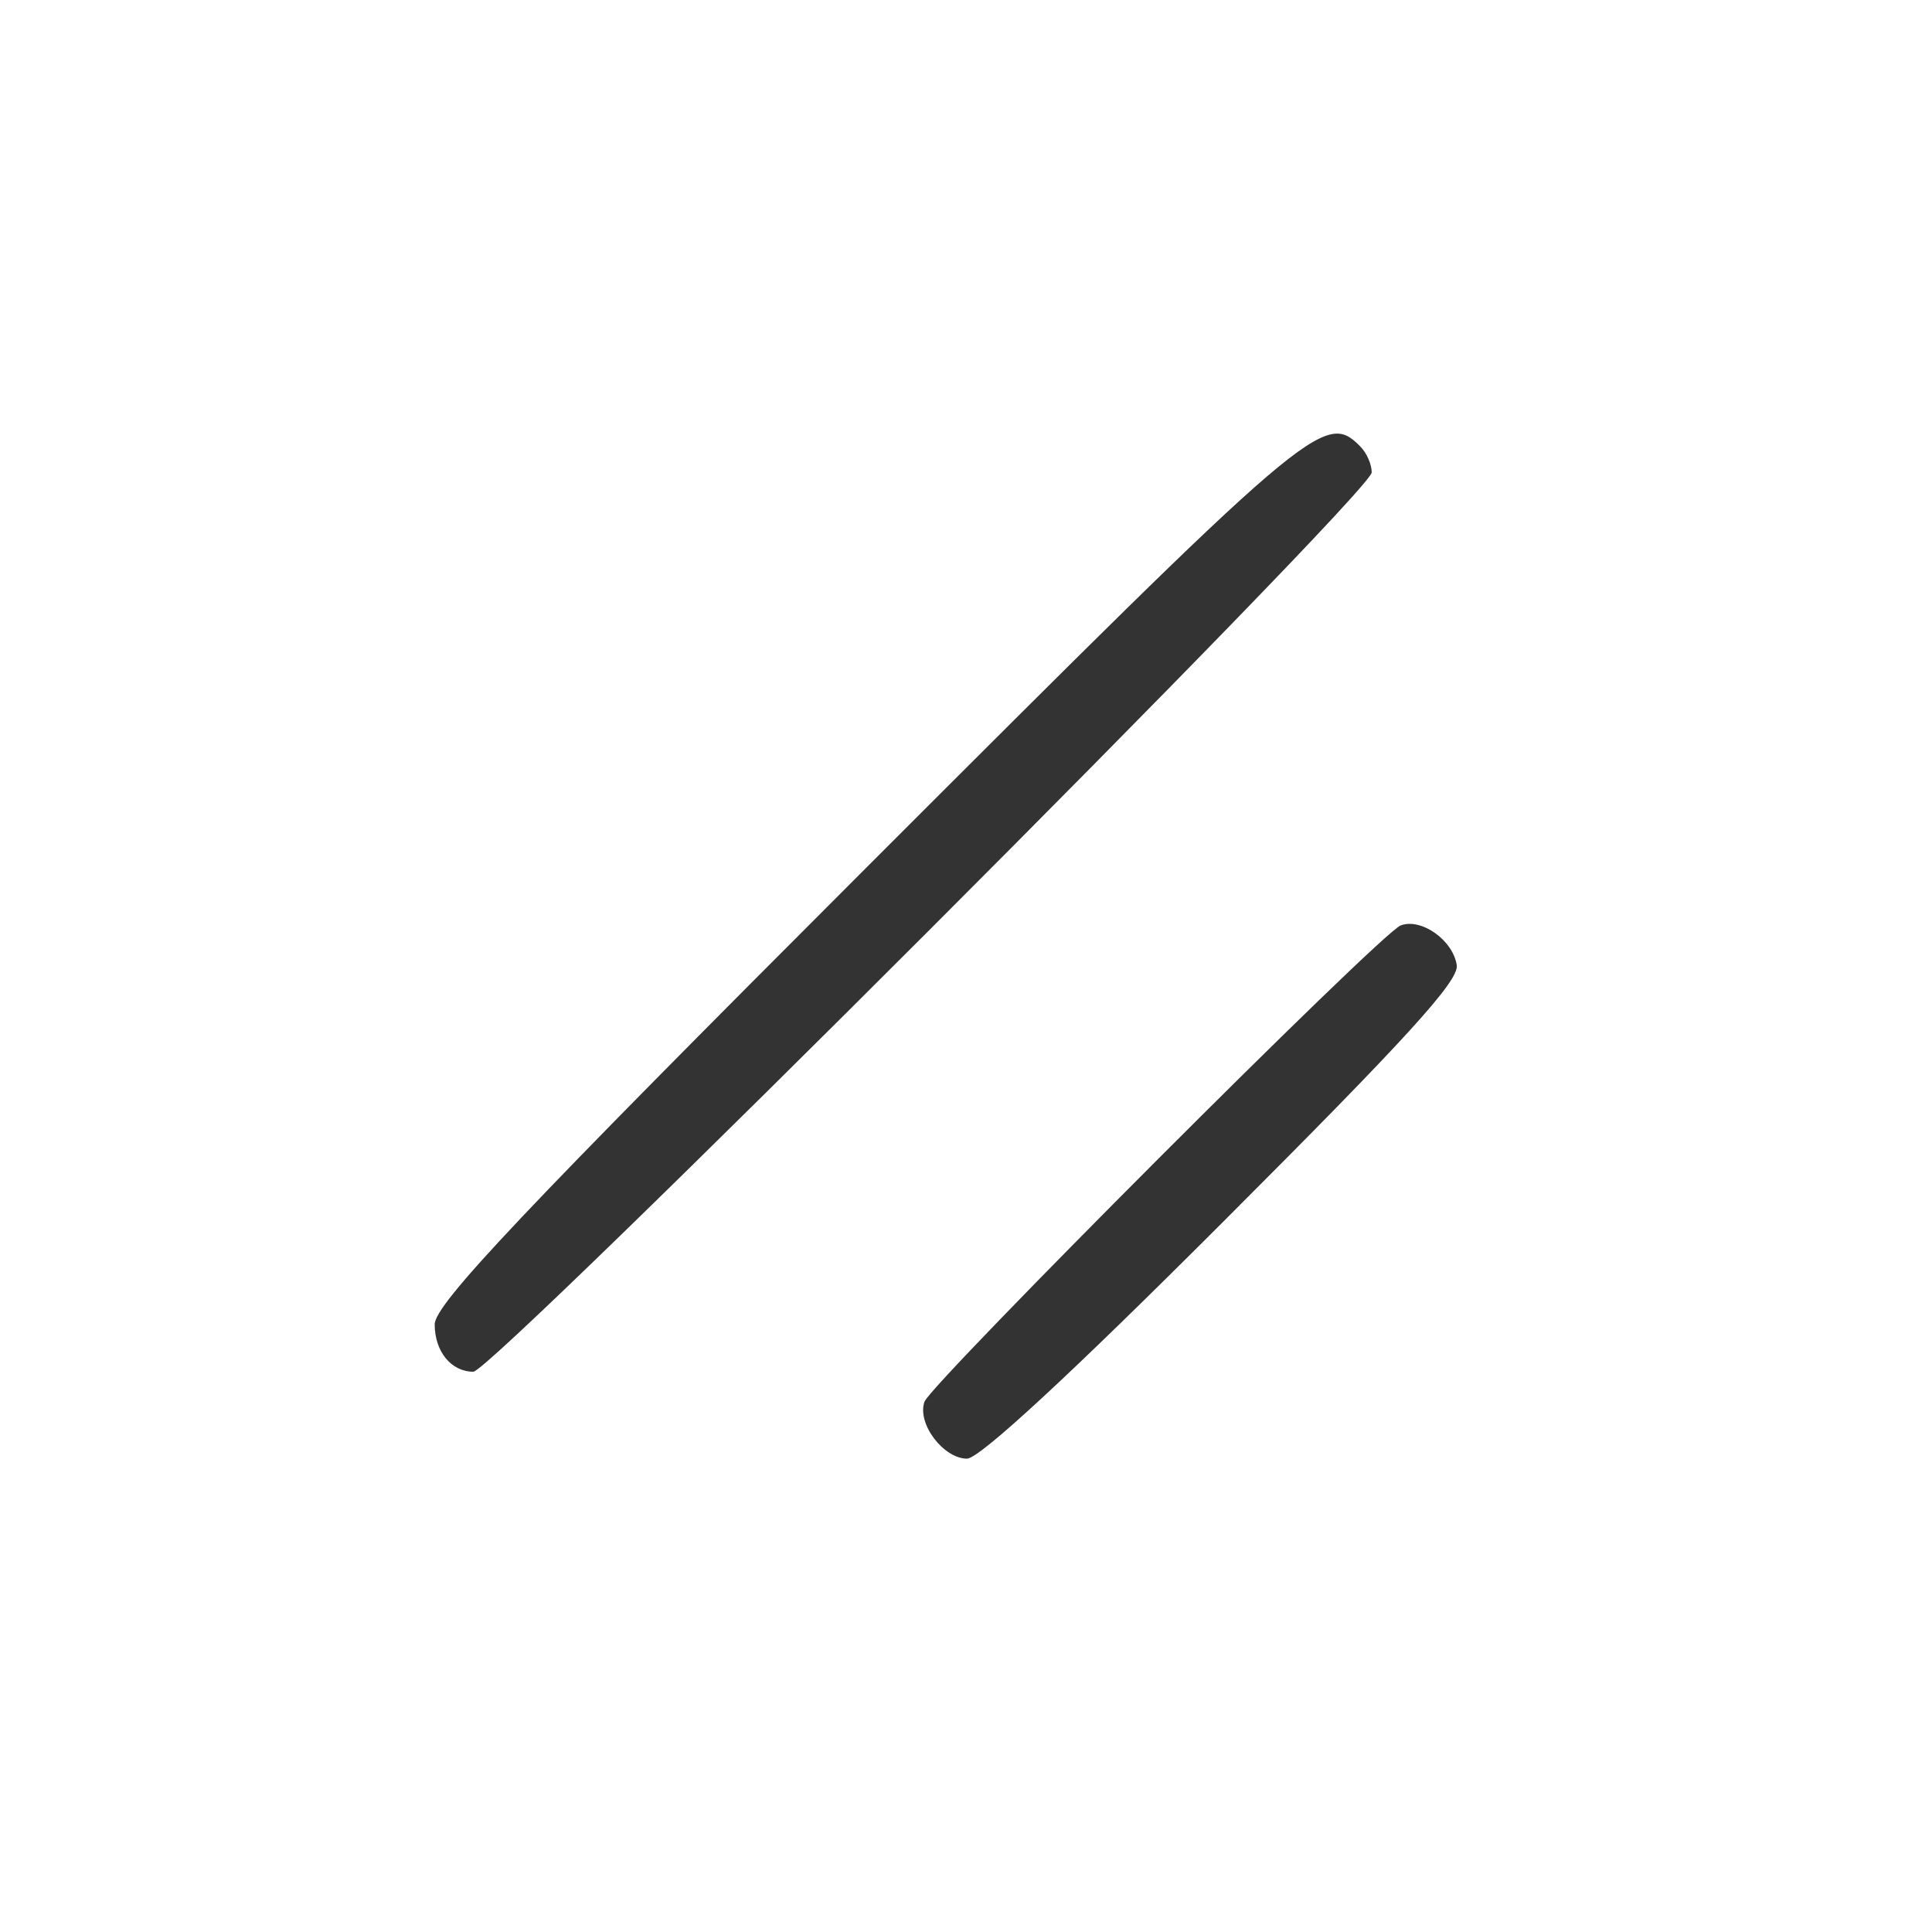 <?xml version="1.0" standalone="no"?>
<!DOCTYPE svg PUBLIC "-//W3C//DTD SVG 20010904//EN"
 "http://www.w3.org/TR/2001/REC-SVG-20010904/DTD/svg10.dtd">
<svg version="1.0" xmlns="http://www.w3.org/2000/svg"
 width="200pt" height="200pt" viewBox="0 0 200 200"
 preserveAspectRatio="xMidYMid meet">

<rect x="0" y="0" width="200" height="200" fill="#333333" stroke="none"/>

<g transform="translate(0,200) scale(0.1,-0.1)"
fill="white" stroke="none">
<path d="M0 1000 l0 -1000 1000 0 1000 0 0 1000 0 1000 -1000 0 -1000 0 0
-1000z m1408 538 c7 -7 12 -19 12 -27 0 -21 -910 -931 -930 -931 -23 0 -40 21
-40 49 0 21 92 118 447 473 461 461 474 473 511 436z m100 -537 c3 -16 -53
-77 -242 -266 -158 -158 -252 -245 -265 -245 -24 0 -52 36 -44 59 8 20 473
486 493 493 21 8 54 -15 58 -41z"/>
</g>
</svg>
